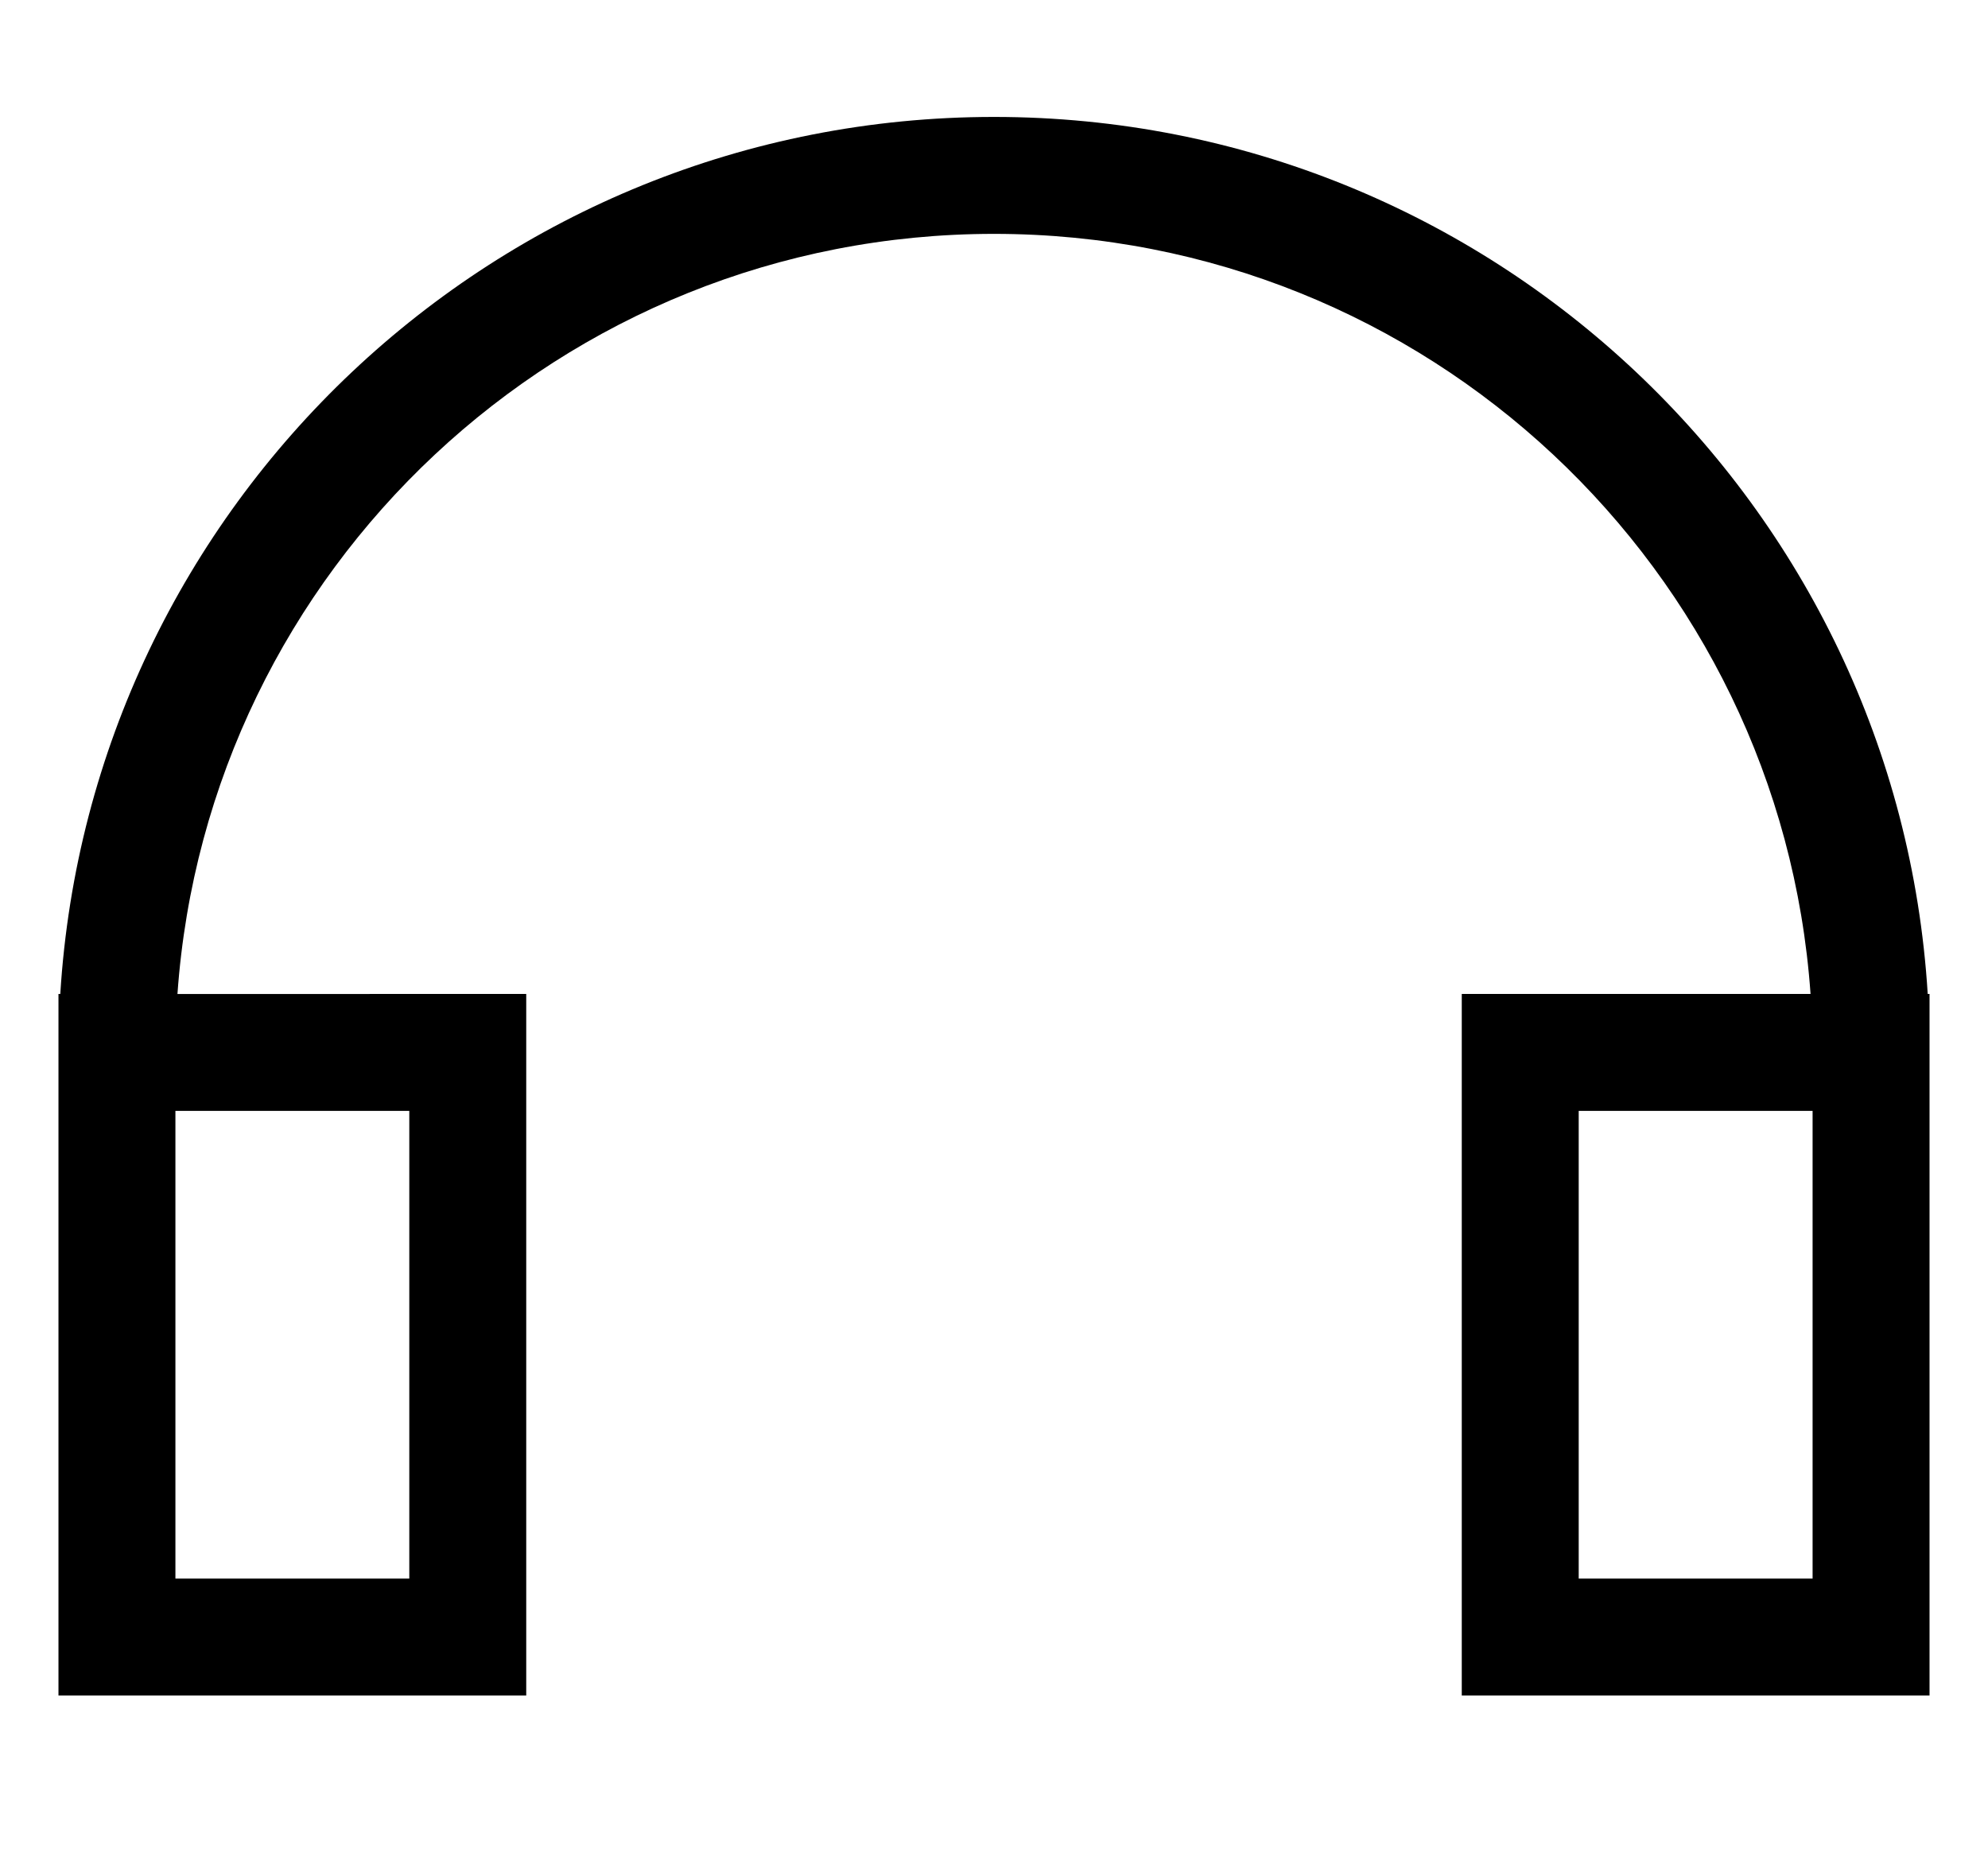 <svg height="32" viewBox="0 0 34 32" width="34" xmlns="http://www.w3.org/2000/svg"><g fill="none" fill-rule="evenodd"><path d="m1 0h32v32h-32z"/><path d="m32.5 27h-8v-12l5.965 0c-.513-7.265-6.569-13-13.965-13-7.396 0-13.452 5.735-13.965 13.001l5.965-.001v12h-8v-12l.031.001c.516-8.371 7.468-15.001 15.969-15.001 8.501 0 15.453 6.629 15.969 15l.031-0zm-26-10h-4v8h4zm24 0h-4v8h4z" fill="#000" fill-rule="nonzero" transform="translate(.5 2)"/></g></svg>